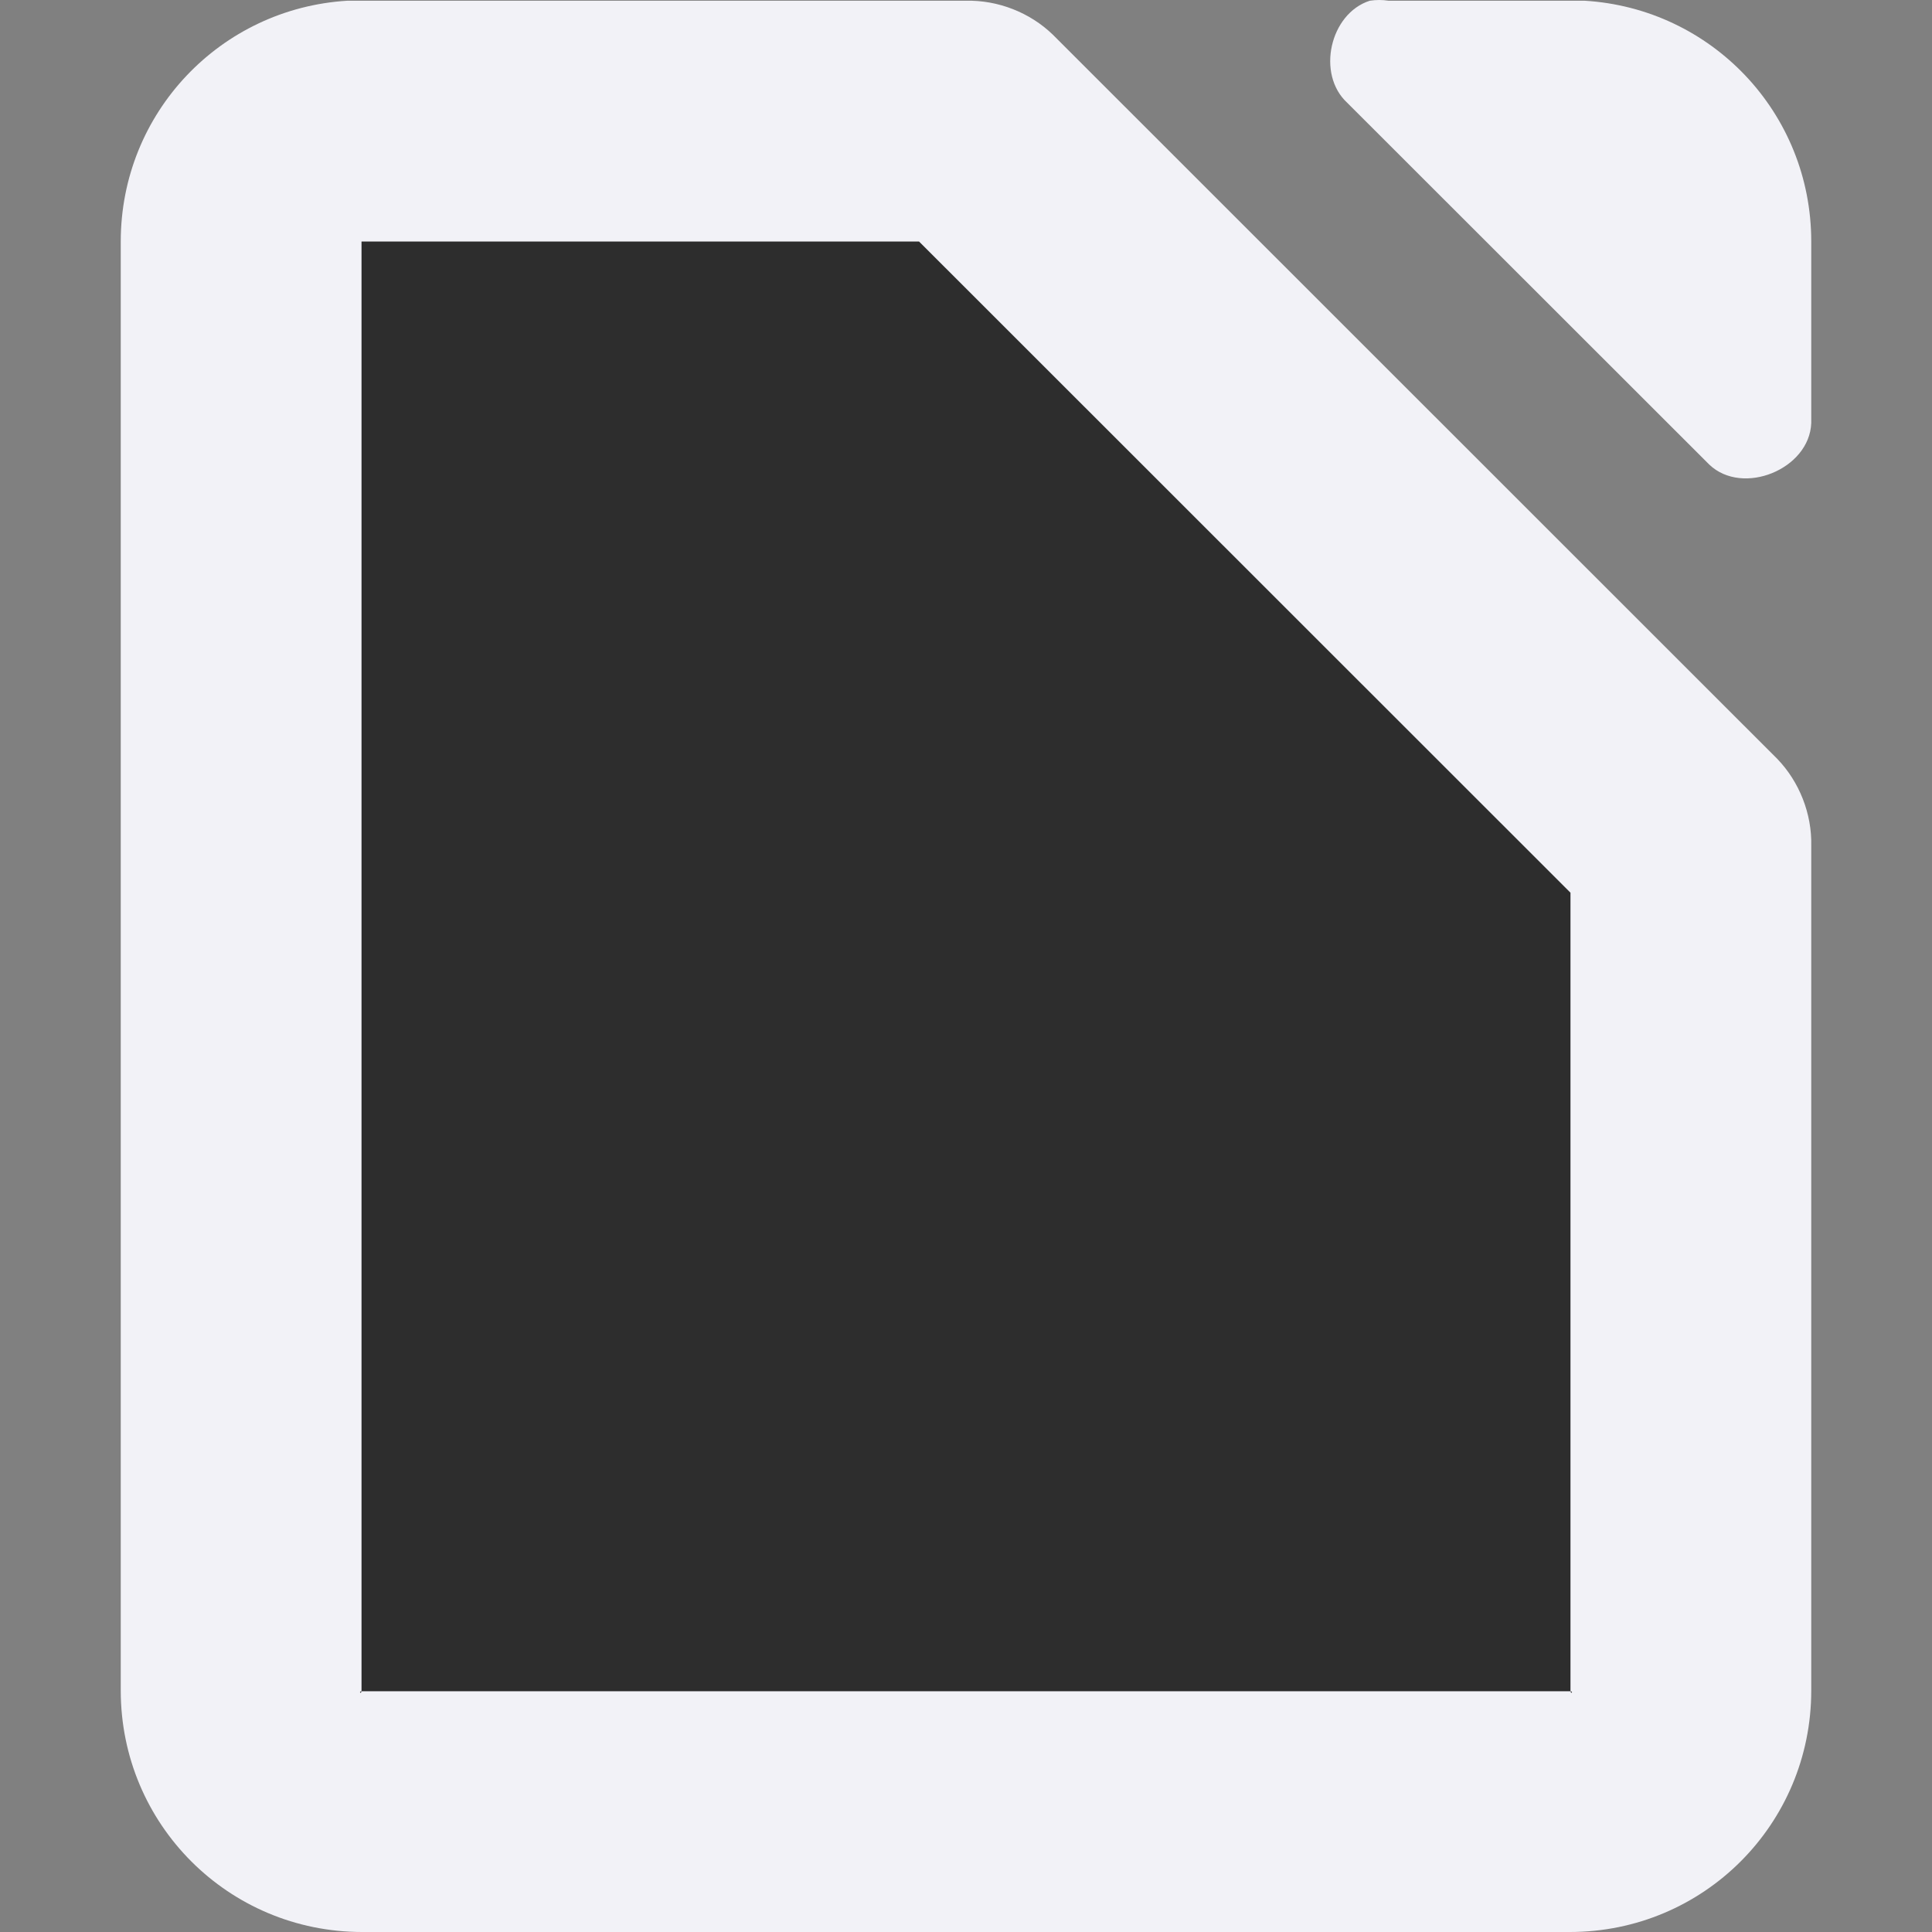 <svg viewBox="0 0 16 16" xmlns="http://www.w3.org/2000/svg"><rect x="0" y="0" width="16" height="16" fill="#808080" stroke="none"/><path d="m2.877.006c-1.05.063-1.877.928-1.877 1.994v12c0 1.108.892 2 2 2h10c1.108 0 2-.892 2-2v-6.996c.006-.264-.098-.529-.281-.719l-6-5.998c-.19-.184-.455-.287-.719-.281z" fill="#f2f2f7"/><path d="m11.422 0c-.026 0-.052.002-.078.006-.331.106-.443.608-.188.844l3 2.998c.277.263.829.038.844-.344v-1.504c0-1.066-.827-1.931-1.877-1.994h-1.623c-.026-.004-.052-.006-.078-.006z" fill="#f2f2f7"/><path d="m2.994 2v12c0 .038-.032.006.006.006h10c.038 0 .006.032.006-.006v-6.607l-5.395-5.393z" fill="#2d2d2d"/></svg>